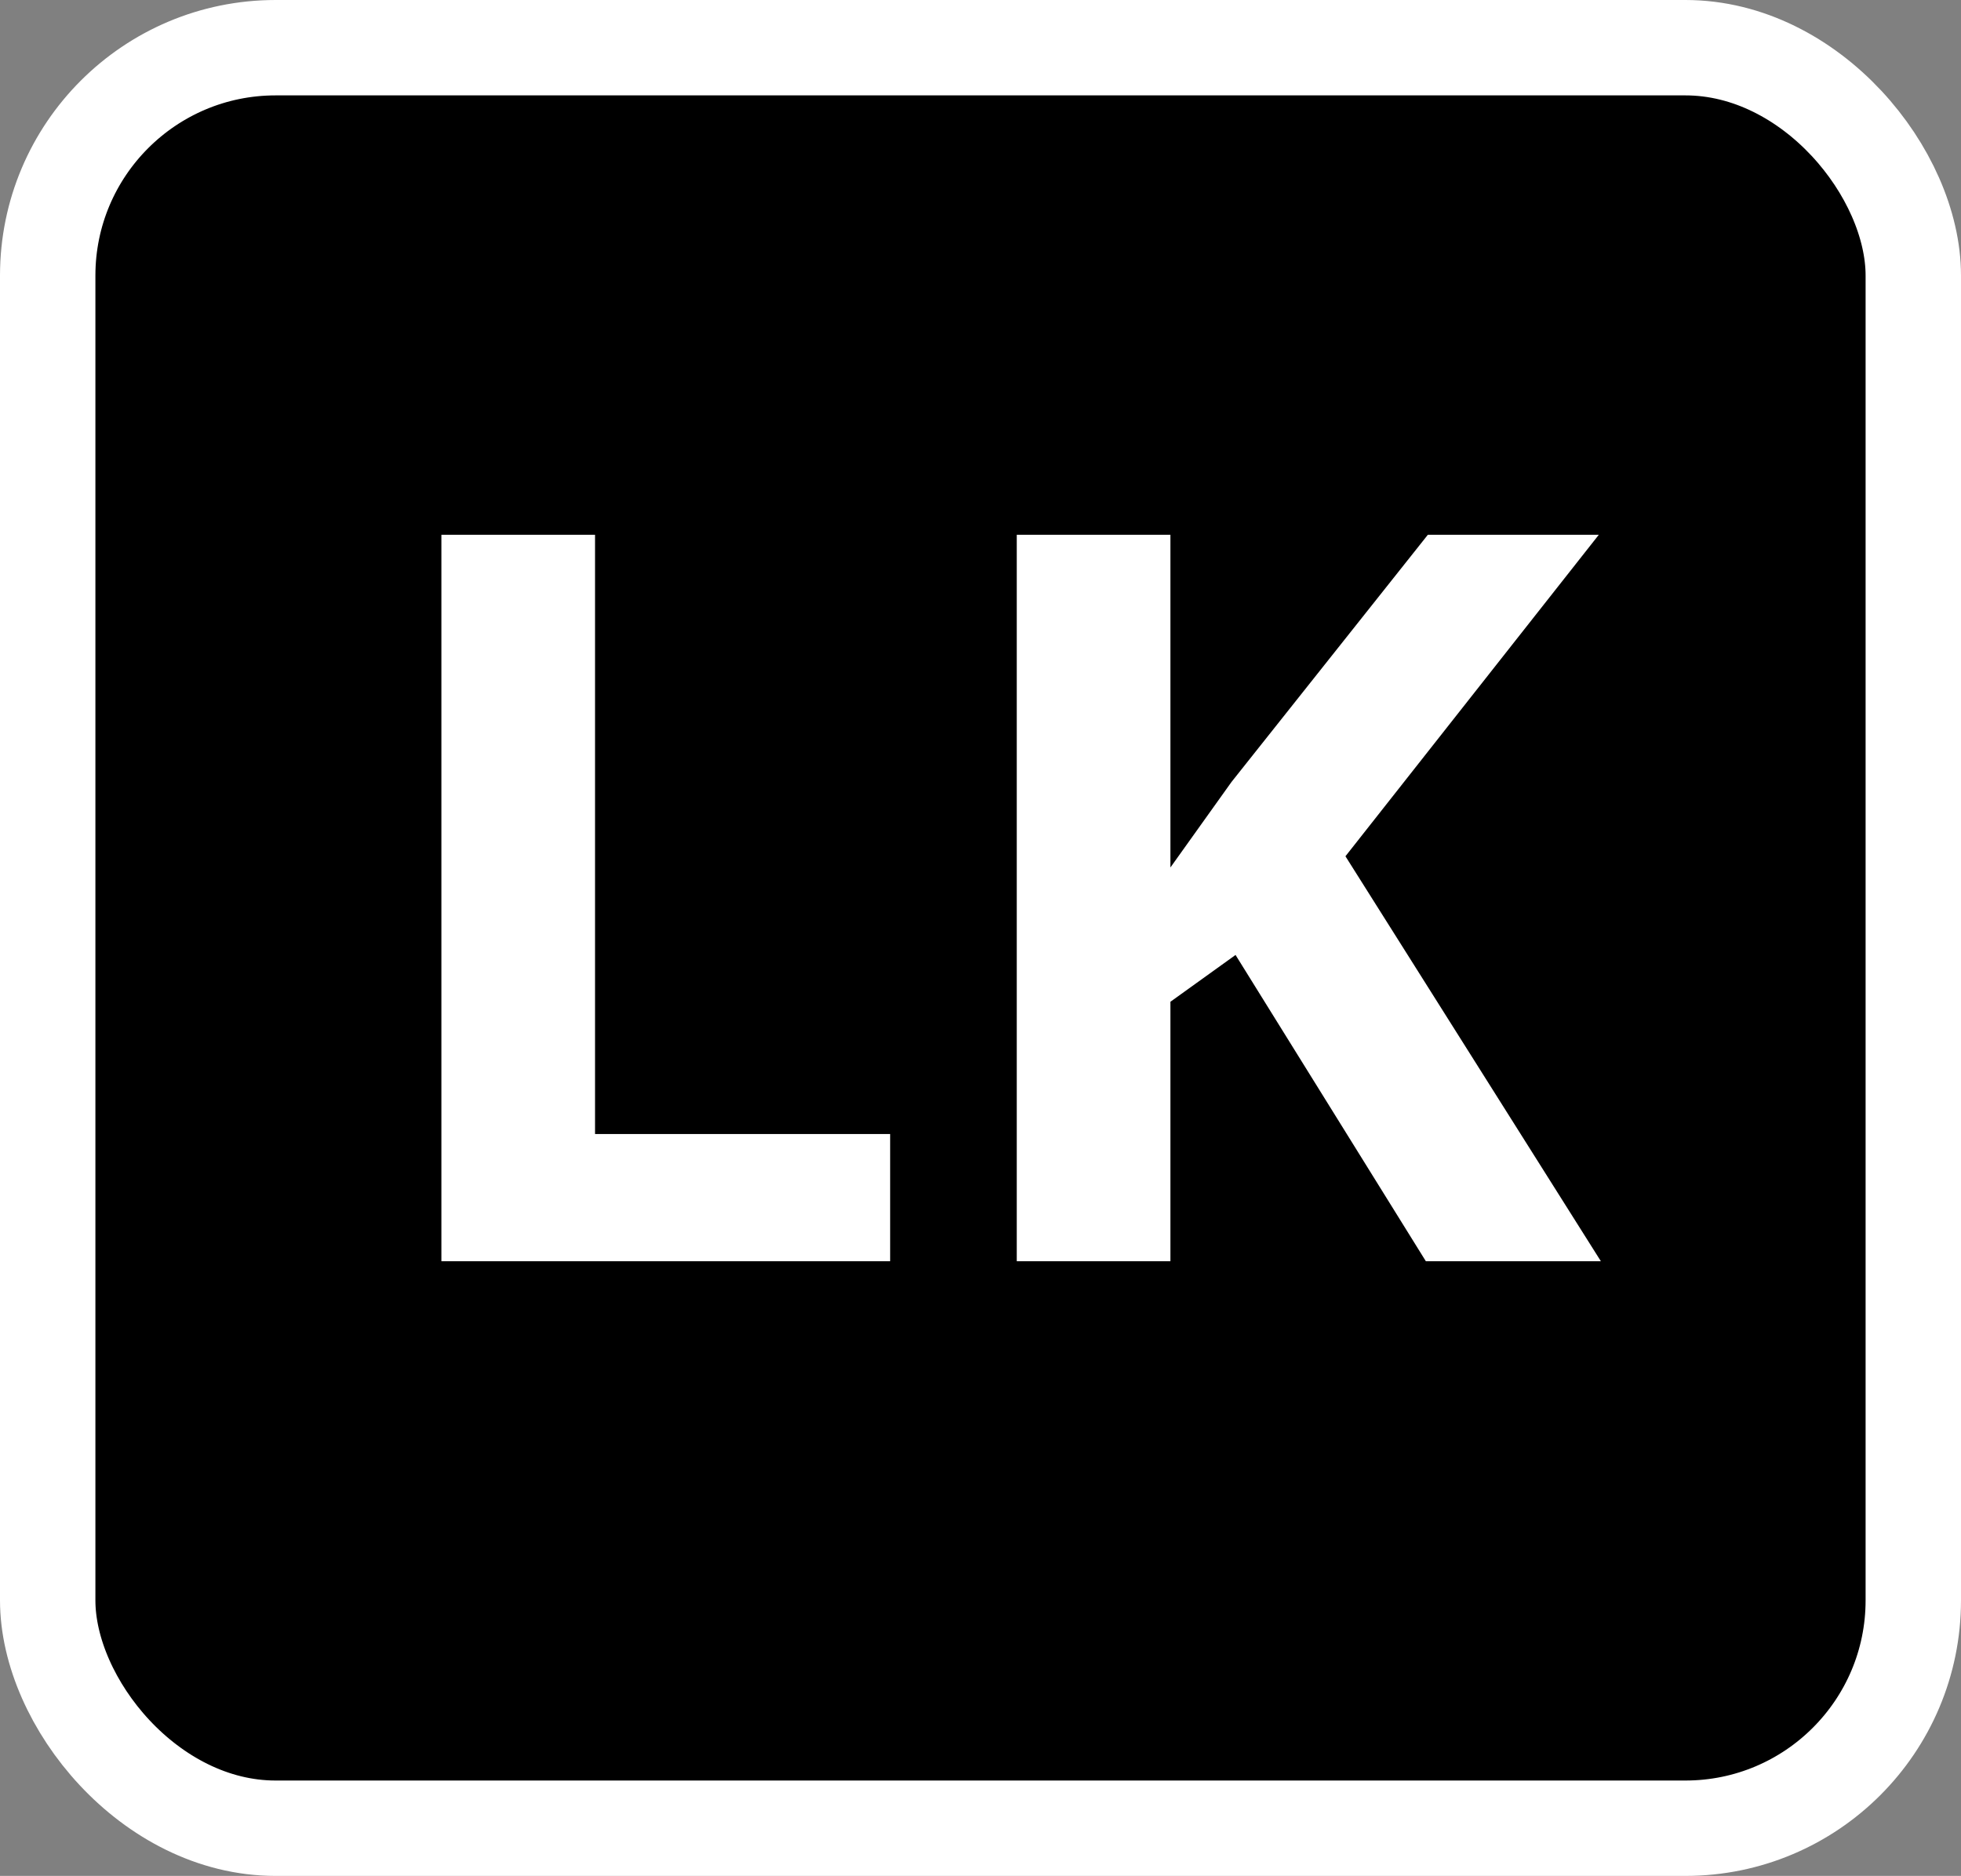 <svg width="185" height="177" viewBox="0 0 185 177" fill="none" xmlns="http://www.w3.org/2000/svg">
<rect x="0" y="0" width="185" height="177" fill="#808080" stroke="none"/>
<rect x="4.5" y="4.5" width="176" height="168" rx="21.5" fill="black"/>
<rect x="4.5" y="4.5" width="176" height="168" rx="21.5" stroke="white" stroke-width="9"/>
<path d="M41.64 119V50.456H56.136V107H83.976V119H41.64ZM151.025 119H134.513L116.561 90.104L110.417 94.52V119H95.921V50.456H110.417V81.848C111.377 80.504 112.337 79.16 113.297 77.816C114.257 76.472 115.217 75.128 116.177 73.784L134.705 50.456H150.833L126.929 80.792L151.025 119Z" fill="white"/>
</svg>
